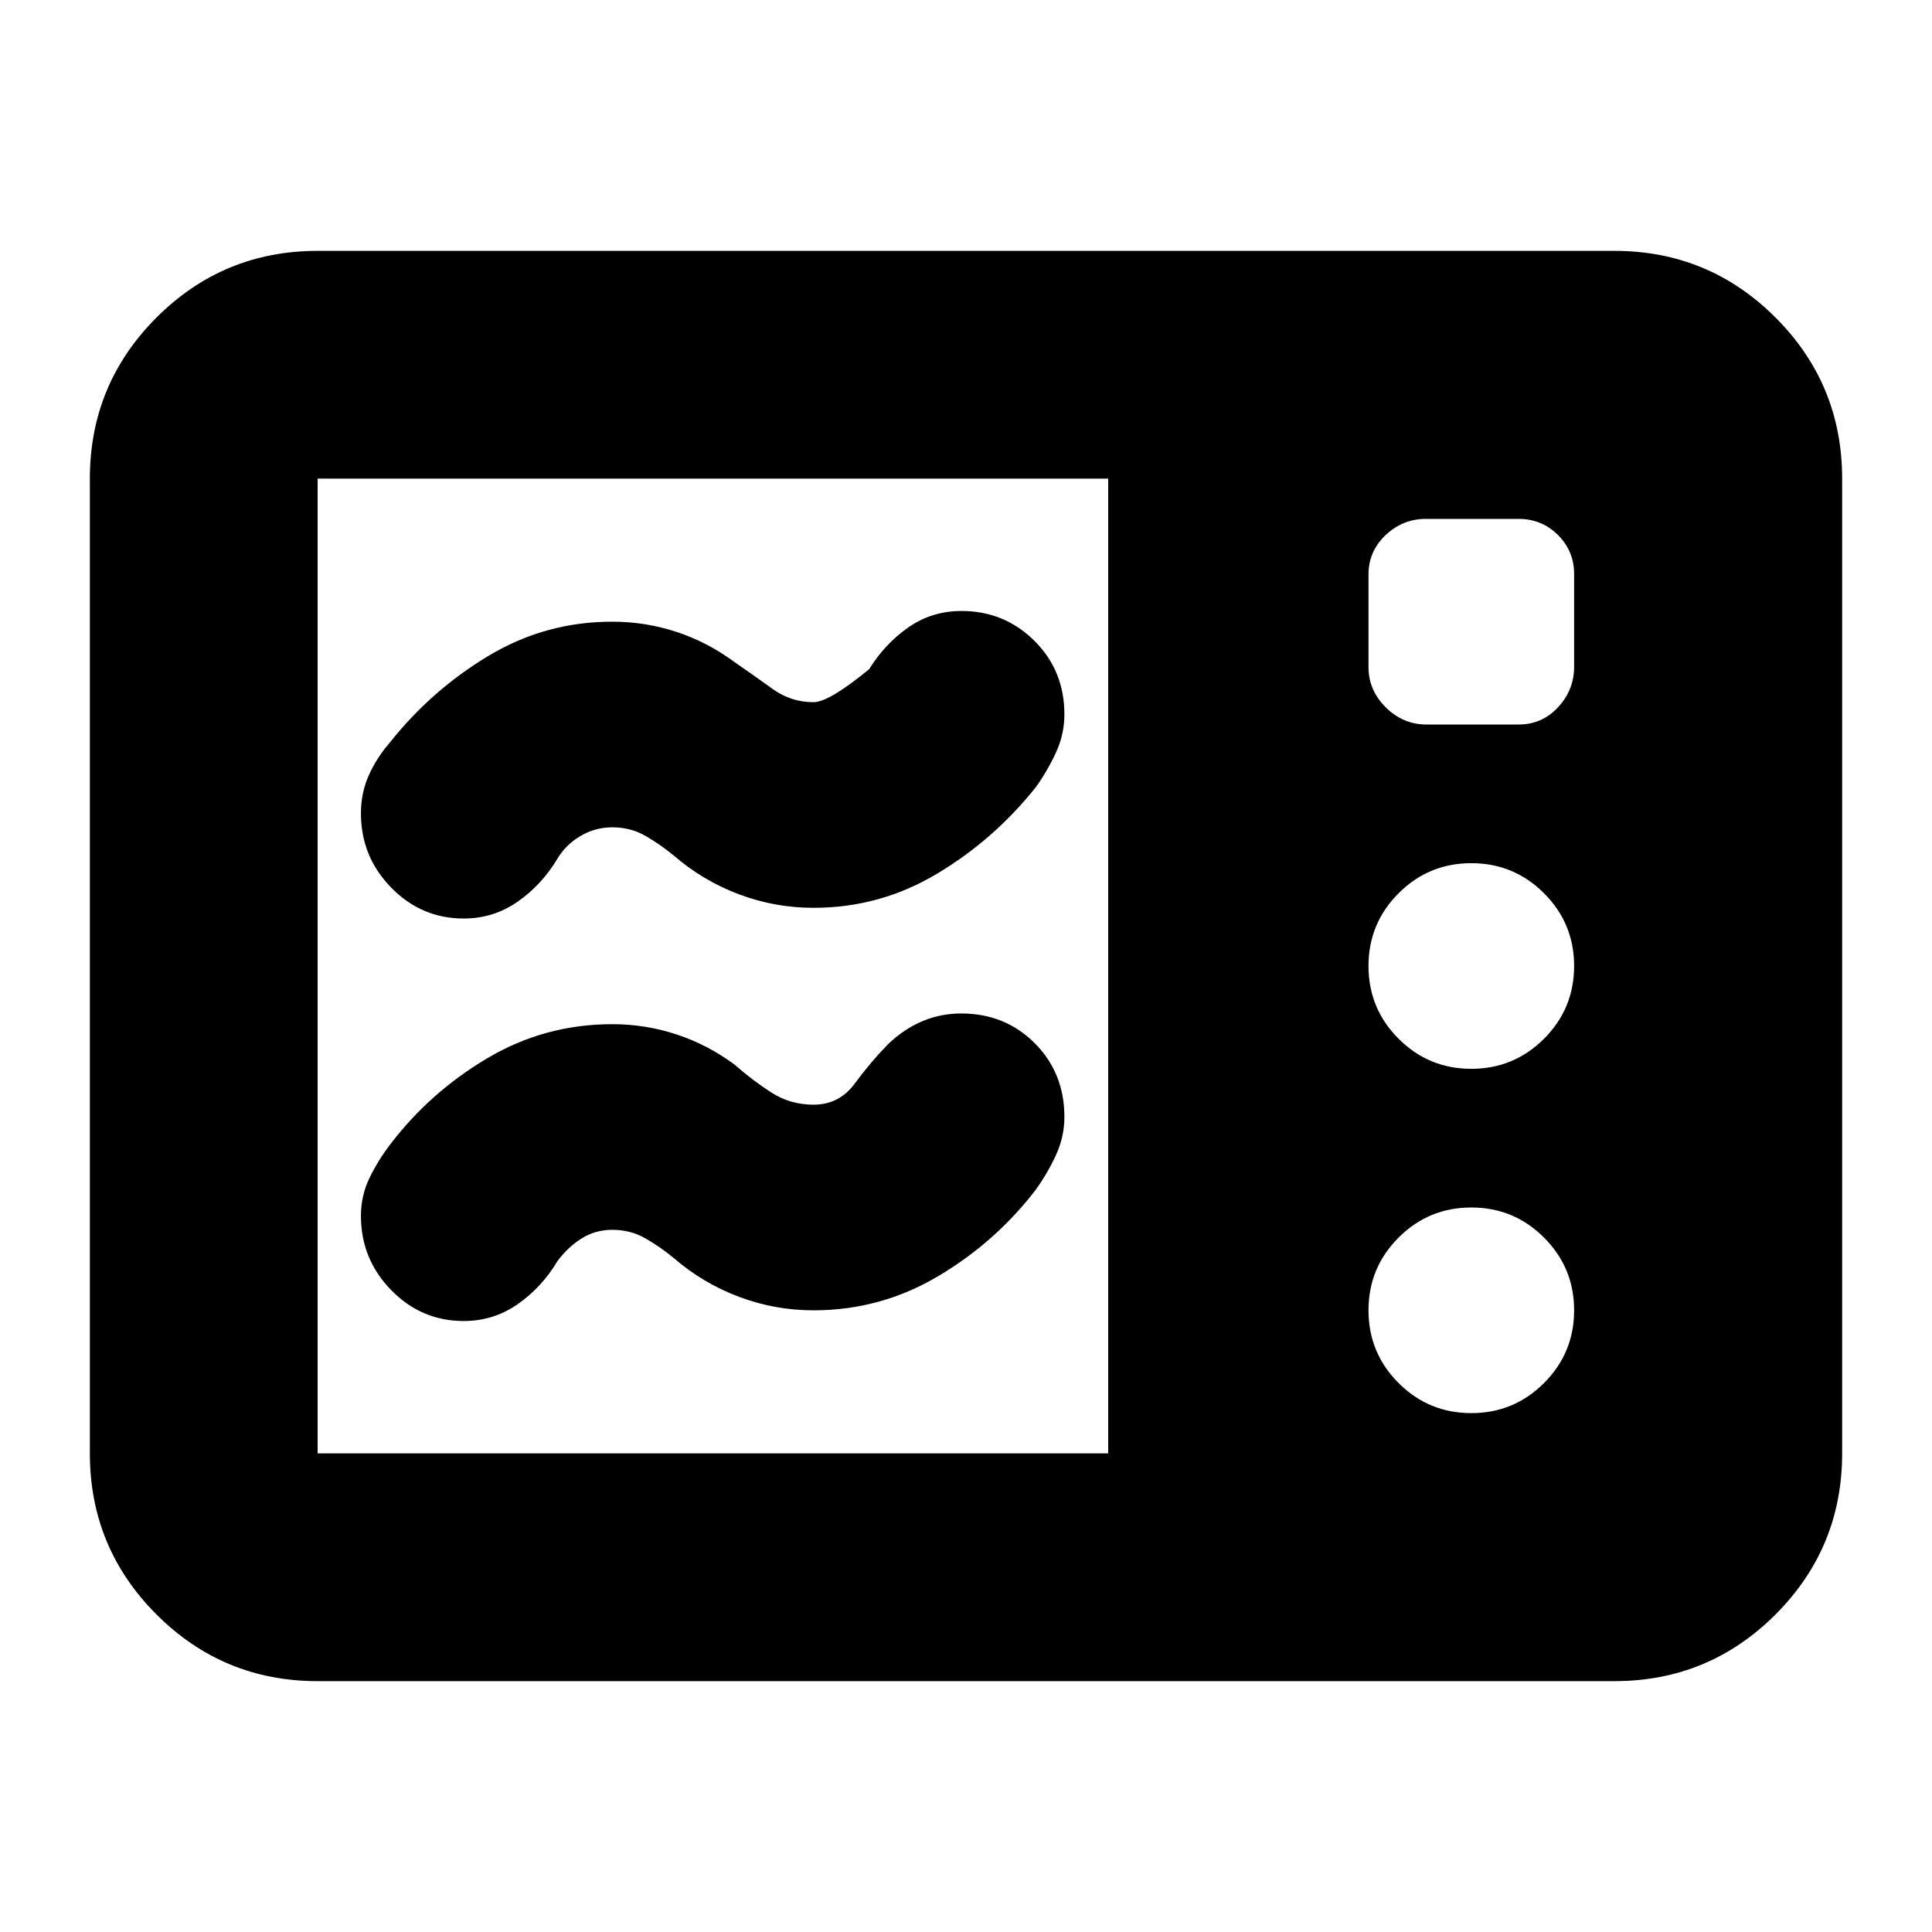 <svg xmlns="http://www.w3.org/2000/svg" height="24" viewBox="0 -960 960 960" width="24"><path d="M404.24-508.91q-19.24 0-37.12-6.74t-32.36-19.26q-7-5.76-14.28-9.88-7.28-4.12-16.24-4.12-8.39 0-15.67 4.24-7.29 4.24-11.53 11.24-7.76 13.04-19.77 21.44-12.02 8.4-26.84 8.4-21.04 0-36.06-15.37-15.02-15.37-15.02-36.87 0-10.13 3.87-18.86 3.87-8.73 10.65-16.55 20.76-26.04 48.98-42.94 28.21-16.91 61.39-16.91 16.52 0 31.98 5.1 15.45 5.1 28.93 15.1 9.52 6.54 18.68 13.17 9.15 6.63 20.41 6.63 7.67 0 27.67-16.43 7.76-12.57 19.43-20.73 11.66-8.16 26.46-8.16 21.19 0 36.14 14.78t14.95 36.64q0 9.95-4.3 19.18-4.31 9.23-9.98 17.05-20.76 26.04-49.06 42.94-28.3 16.91-61.31 16.91Zm0 200q-19.24 0-37.12-6.74t-32.36-19.26q-7-5.76-14.28-9.88-7.28-4.12-16.24-4.12-8.39 0-15.17 4.24-6.79 4.24-12.03 11.24-7.76 13.04-19.77 21.44-12.02 8.4-26.84 8.4-21.04 0-36.06-15.37-15.02-15.37-15.02-36.87 0-10.13 4.26-18.89t10.21-16.53q19.81-26.03 48.34-42.93 28.53-16.91 62.08-16.91 16.52 0 31.98 5.1 15.45 5.1 28.93 15.1 8.52 7.54 17.98 13.67 9.47 6.13 21.11 6.13 12.76 0 20.5-10.52t16.5-19.52q7.86-7.52 16.97-11.4 9.1-3.88 19.38-3.88 21.83 0 36.57 14.78 14.73 14.78 14.73 36.64 0 9.95-4.3 19.18-4.31 9.23-9.98 17.05-20 26.04-48.54 42.94-28.54 16.91-61.83 16.91ZM157.83-124.65q-46.93 0-80.06-33.12-33.12-33.13-33.12-80.06v-484.34q0-46.93 33.12-80.06 33.13-33.12 80.06-33.12h644.34q46.93 0 80.06 33.12 33.12 33.13 33.12 80.06v484.34q0 46.93-33.12 80.06-33.13 33.12-80.06 33.12H157.83Zm0-113.18h392.82v-484.34H157.83v484.34Zm573.26-191.08q21.18 0 36.13-14.95 14.95-14.95 14.95-36.14t-14.95-36.14q-14.95-14.95-36.13-14.95-21.19 0-36.14 14.95T680-480q0 21.19 14.95 36.14t36.14 14.95Zm0 171.08q21.18 0 36.13-14.95 14.95-14.95 14.95-36.13 0-21.19-14.95-36.14T731.09-360q-21.19 0-36.14 14.95T680-308.91q0 21.18 14.95 36.13 14.95 14.95 36.14 14.95ZM708.65-600h46.06q11.51 0 19.49-8.59 7.97-8.6 7.97-20.06v-46.06q0-11.51-8.06-19.49-8.07-7.97-19.53-7.97h-46.06q-11.5 0-20.01 8.06-8.51 8.07-8.51 19.53v46.06q0 11.5 8.59 20.01 8.6 8.51 20.06 8.51Z"/></svg>